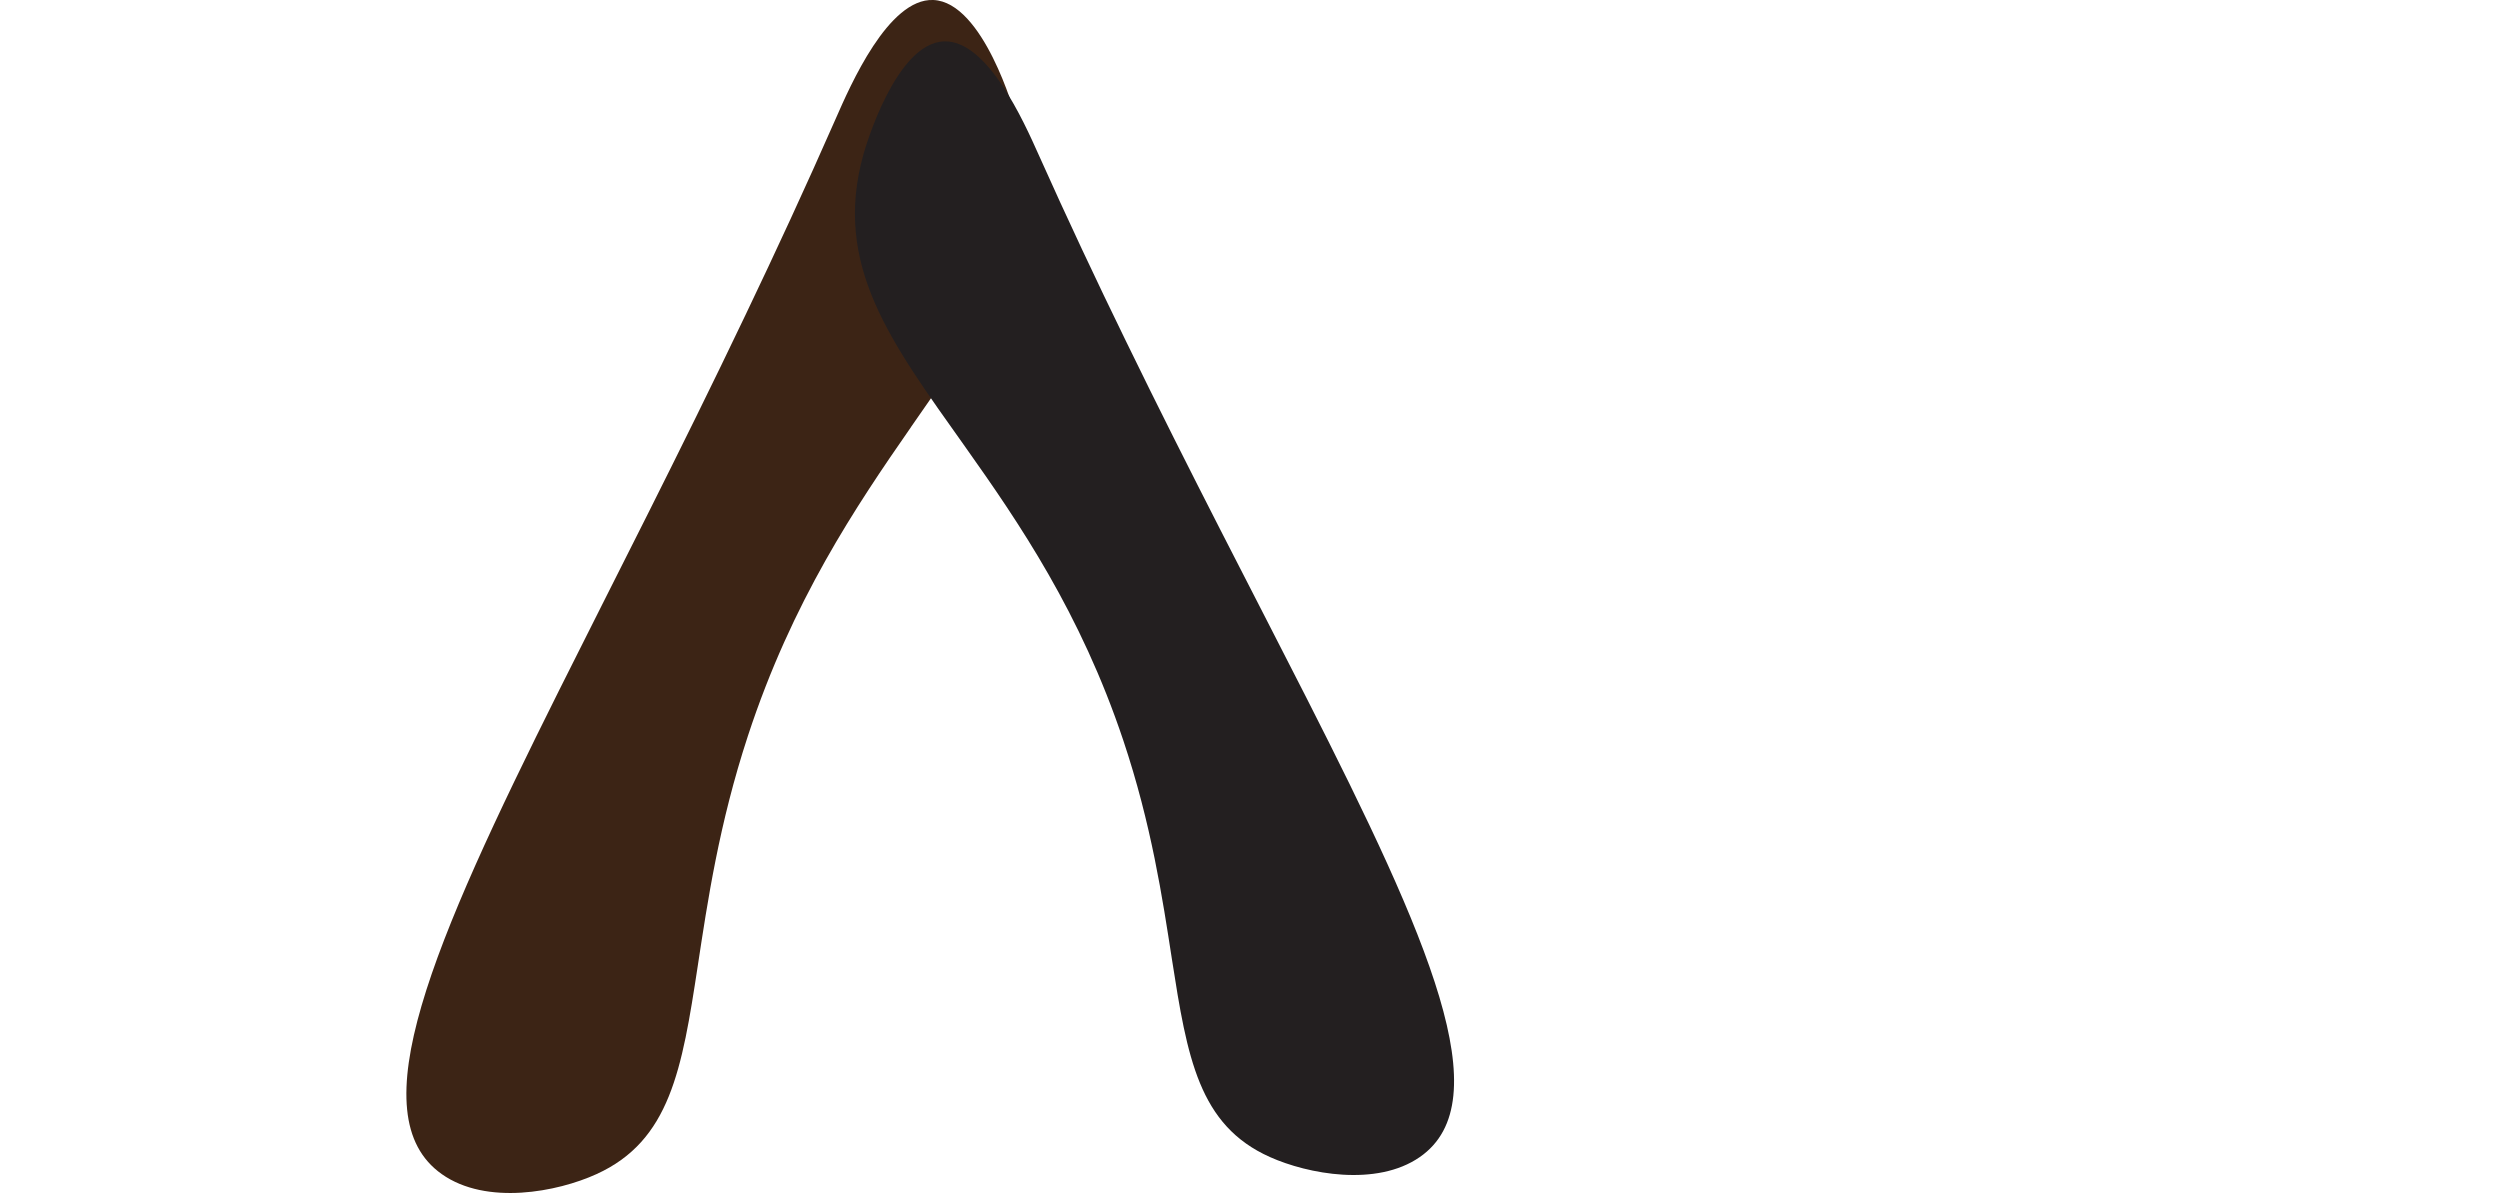 <?xml version="1.0" encoding="UTF-8"?>
<svg id="Layer_1" data-name="Layer 1" xmlns="http://www.w3.org/2000/svg" viewBox="0 0 508.67 242.74">
  <defs>
    <style>
      .cls-1 {
        fill: #3c2415;
      }

      .cls-2 {
        fill: #231f20;
      }
    </style>
  </defs>
  <path class="cls-1" d="m185.36,86.9c-11.22,16.15-24.19,35.42-33.17,62.79-5.91,18-8.22,33.73-10.23,46.92-3.2,20.97-5.62,35.48-20.58,42.28-7.94,3.63-22.4,6.44-31.5,0-16.92-11.97-1.99-46.59,23.88-98.43,11.18-22.4,24.39-48.01,37.94-76.41,6.1-12.75,12.26-26.06,18.34-39.89C173.03,17.34,180.75-.37,189.9,0c10.15.42,16.53,22.82,16.88,24.16,6.55,23.79-5.76,40.21-21.43,62.74Z"/>
  <path class="cls-2" d="m196.44,90.99c10.87,15.34,23.42,33.66,32.12,59.67,5.72,17.1,7.96,32.06,9.9,44.58,3.1,19.93,5.45,33.71,19.93,40.18,7.69,3.45,21.69,6.12,30.5,0,16.38-11.37,1.92-44.27-23.12-93.53-10.82-21.29-23.61-45.62-36.74-72.61-5.91-12.11-11.87-24.76-17.75-37.91-2.9-6.48-10.37-23.31-19.24-22.95-9.83.4-16,21.69-16.35,22.95-6.34,22.6,5.57,38.21,20.75,59.62Z"/>
</svg>